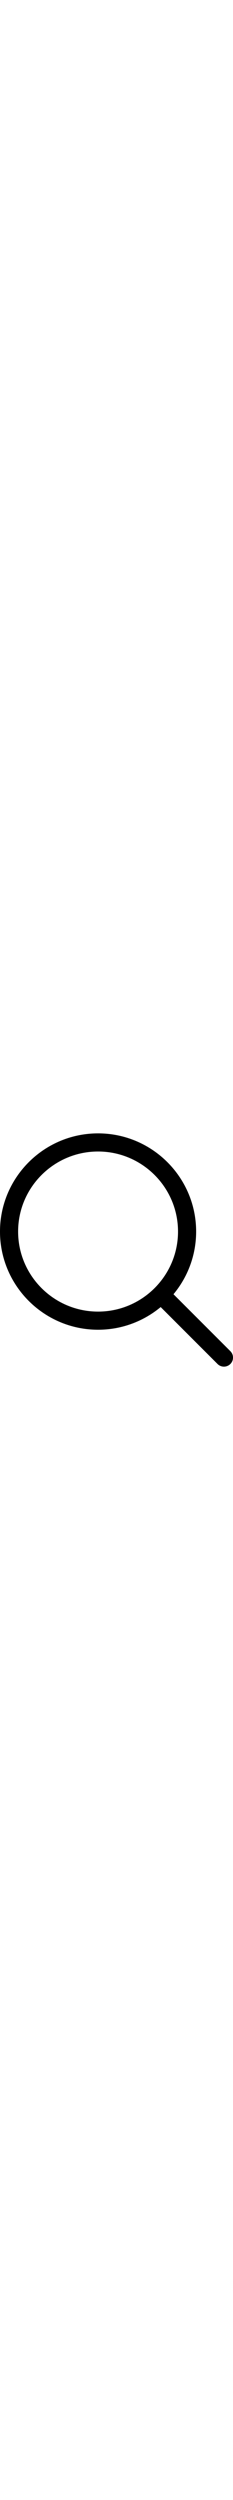   <svg xmlns="http://www.w3.org/2000/svg" viewBox="0 0 192.904 192.904" width="18px" className="fill-black ml-0">
                                <path
                                    d="m190.707 180.101-47.078-47.077c11.702-14.072 18.752-32.142 18.752-51.831C162.381 36.423 125.959 0 81.191 0 36.422 0 0 36.423 0 81.193c0 44.767 36.422 81.187 81.191 81.187 19.688 0 37.759-7.049 51.831-18.751l47.079 47.078a7.474 7.474 0 0 0 5.303 2.197 7.498 7.498 0 0 0 5.303-12.803zM15 81.193C15 44.694 44.693 15 81.191 15c36.497 0 66.189 29.694 66.189 66.193 0 36.496-29.692 66.187-66.189 66.187C44.693 147.38 15 117.689 15 81.193z">
                                </path>
                            </svg>